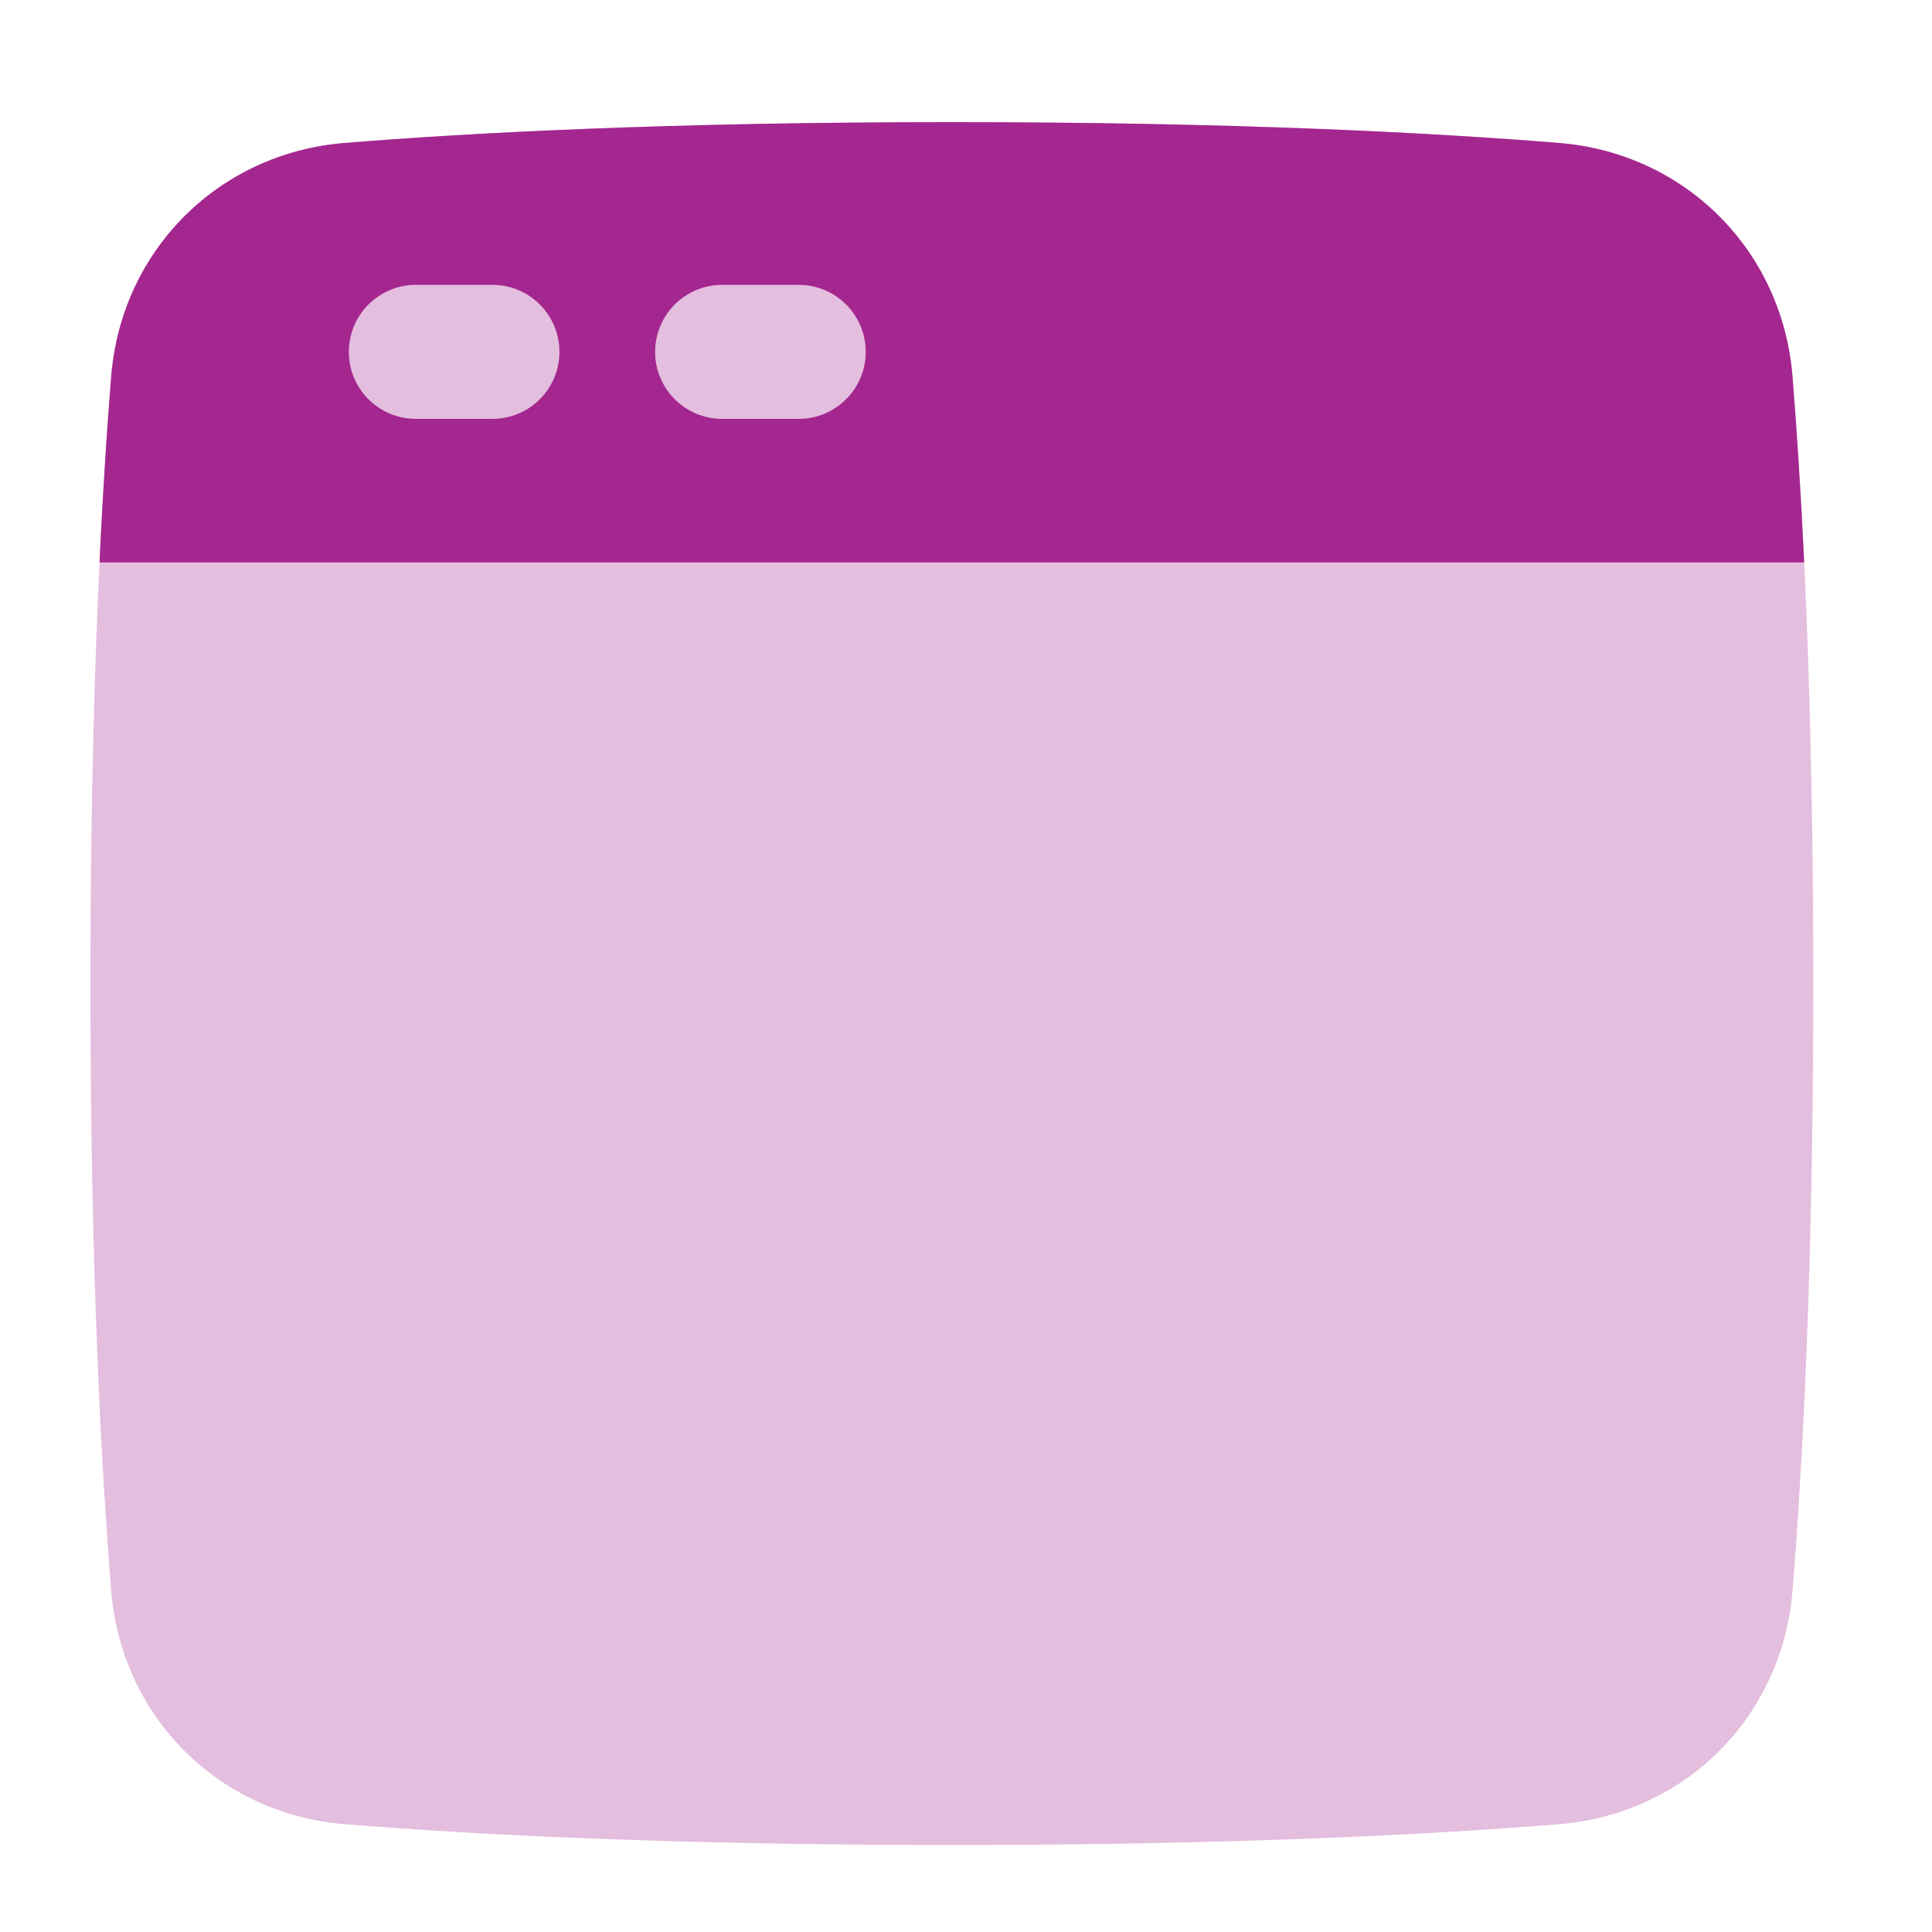 <svg width="41" height="41" viewBox="0 0 41 41" fill="none" xmlns="http://www.w3.org/2000/svg">
<path opacity="0.3" d="M20.2 39.154C14.186 39.154 9.968 38.928 7.31 38.712C4.639 38.495 2.578 36.434 2.361 33.763C2.145 31.105 1.919 26.887 1.919 20.873C1.919 14.859 2.145 10.642 2.361 7.983C2.578 5.312 4.639 3.251 7.31 3.034C9.968 2.818 14.186 2.592 20.2 2.592C26.214 2.592 30.431 2.818 33.09 3.034C35.761 3.251 37.822 5.312 38.039 7.983C38.255 10.642 38.481 14.859 38.481 20.873C38.481 26.887 38.255 31.105 38.039 33.763C37.822 36.434 35.761 38.495 33.09 38.712C30.431 38.928 26.214 39.154 20.2 39.154Z" fill="#A4278F"/>
<path fill-rule="evenodd" clip-rule="evenodd" d="M2.36 7.983C2.274 9.046 2.186 10.359 2.112 11.936H38.288C38.213 10.359 38.125 9.046 38.039 7.983C37.822 5.312 35.761 3.251 33.089 3.034C30.431 2.818 26.213 2.592 20.2 2.592C14.186 2.592 9.968 2.818 7.31 3.034C4.639 3.251 2.577 5.312 2.36 7.983ZM7.403 7.467C7.403 6.682 8.04 6.045 8.825 6.045H10.45C11.235 6.045 11.872 6.682 11.872 7.467C11.872 8.252 11.235 8.889 10.45 8.889H8.825C8.04 8.889 7.403 8.252 7.403 7.467ZM13.903 7.467C13.903 6.682 14.54 6.045 15.325 6.045H16.95C17.735 6.045 18.372 6.682 18.372 7.467C18.372 8.252 17.735 8.889 16.95 8.889H15.325C14.54 8.889 13.903 8.252 13.903 7.467Z" fill="#A4278F"/>
</svg>
